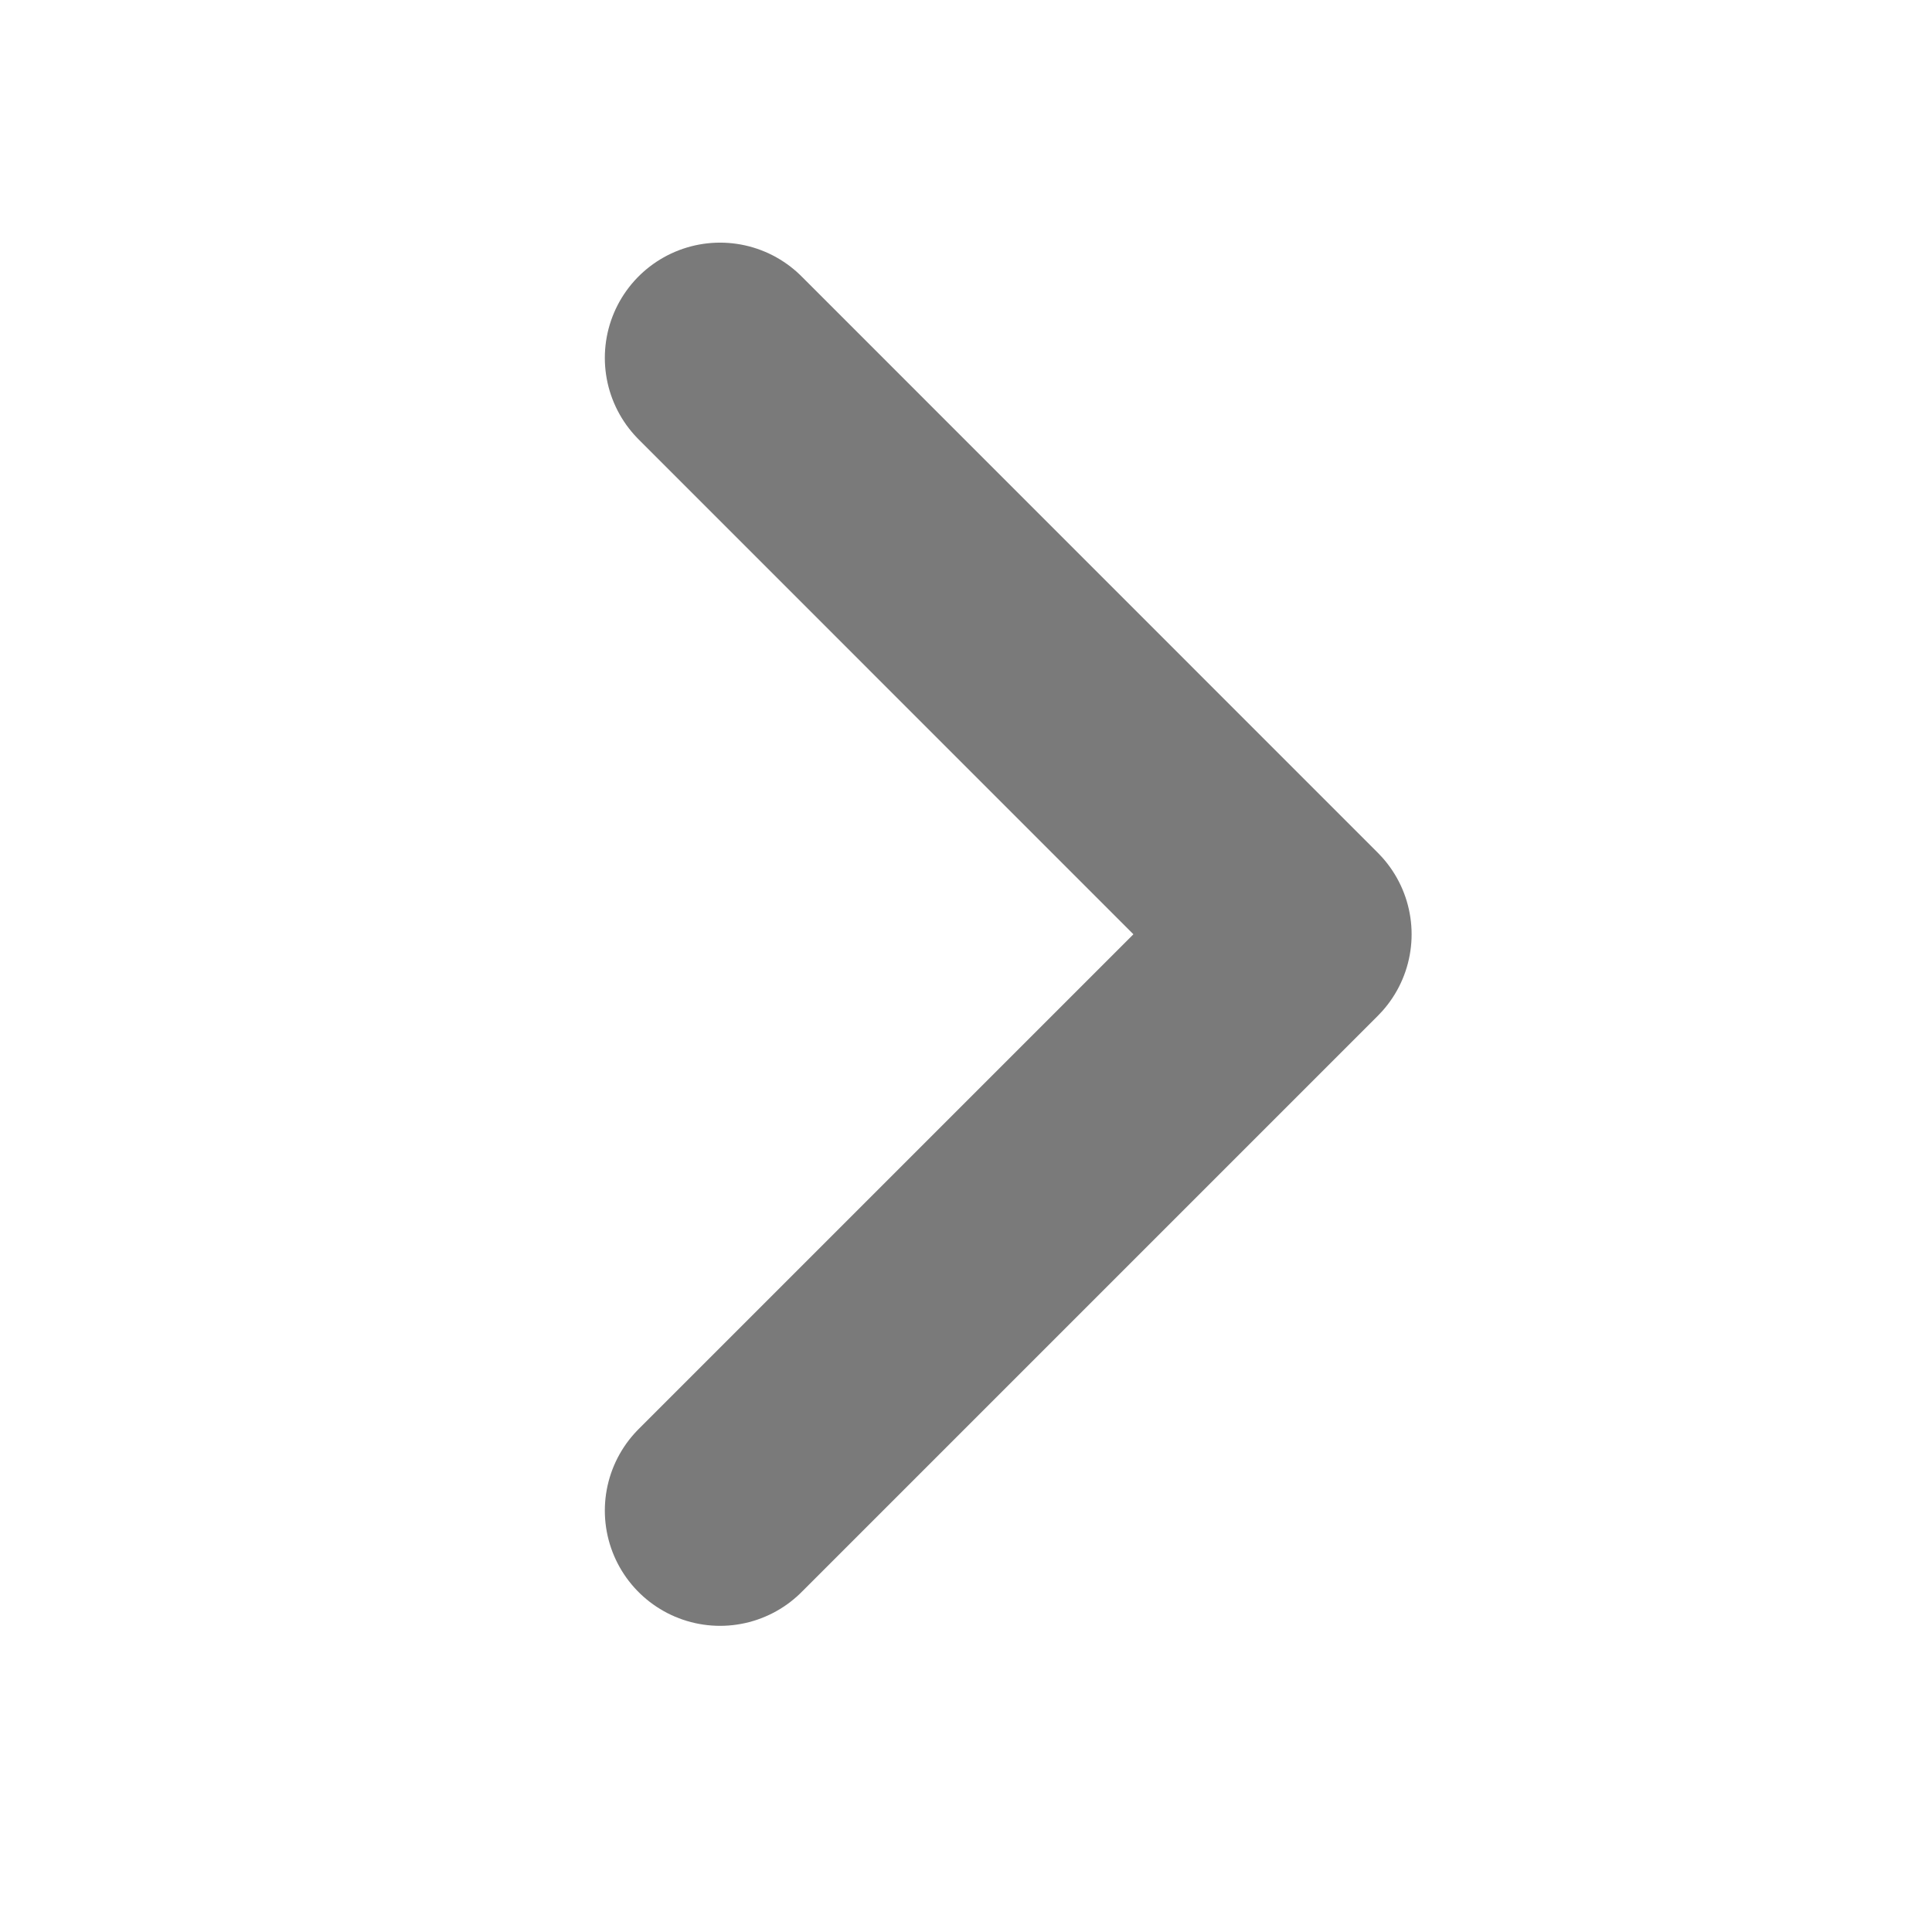 <svg width="17" height="17" viewBox="0 0 17 17" fill="none" xmlns="http://www.w3.org/2000/svg">
<g clip-path="url(#clip0_802_16818)">
<path d="M6.336 3.149L11.407 8.221L6.336 13.292" stroke="#7A7A7A" stroke-width="2.028" stroke-linecap="round" stroke-linejoin="round"/>
</g>
<defs>
<clipPath id="clip0_802_16818">
<rect width="16.228" height="16.228" fill="white" transform="translate(0.25 0.106)"/>
</clipPath>
</defs>
</svg>
